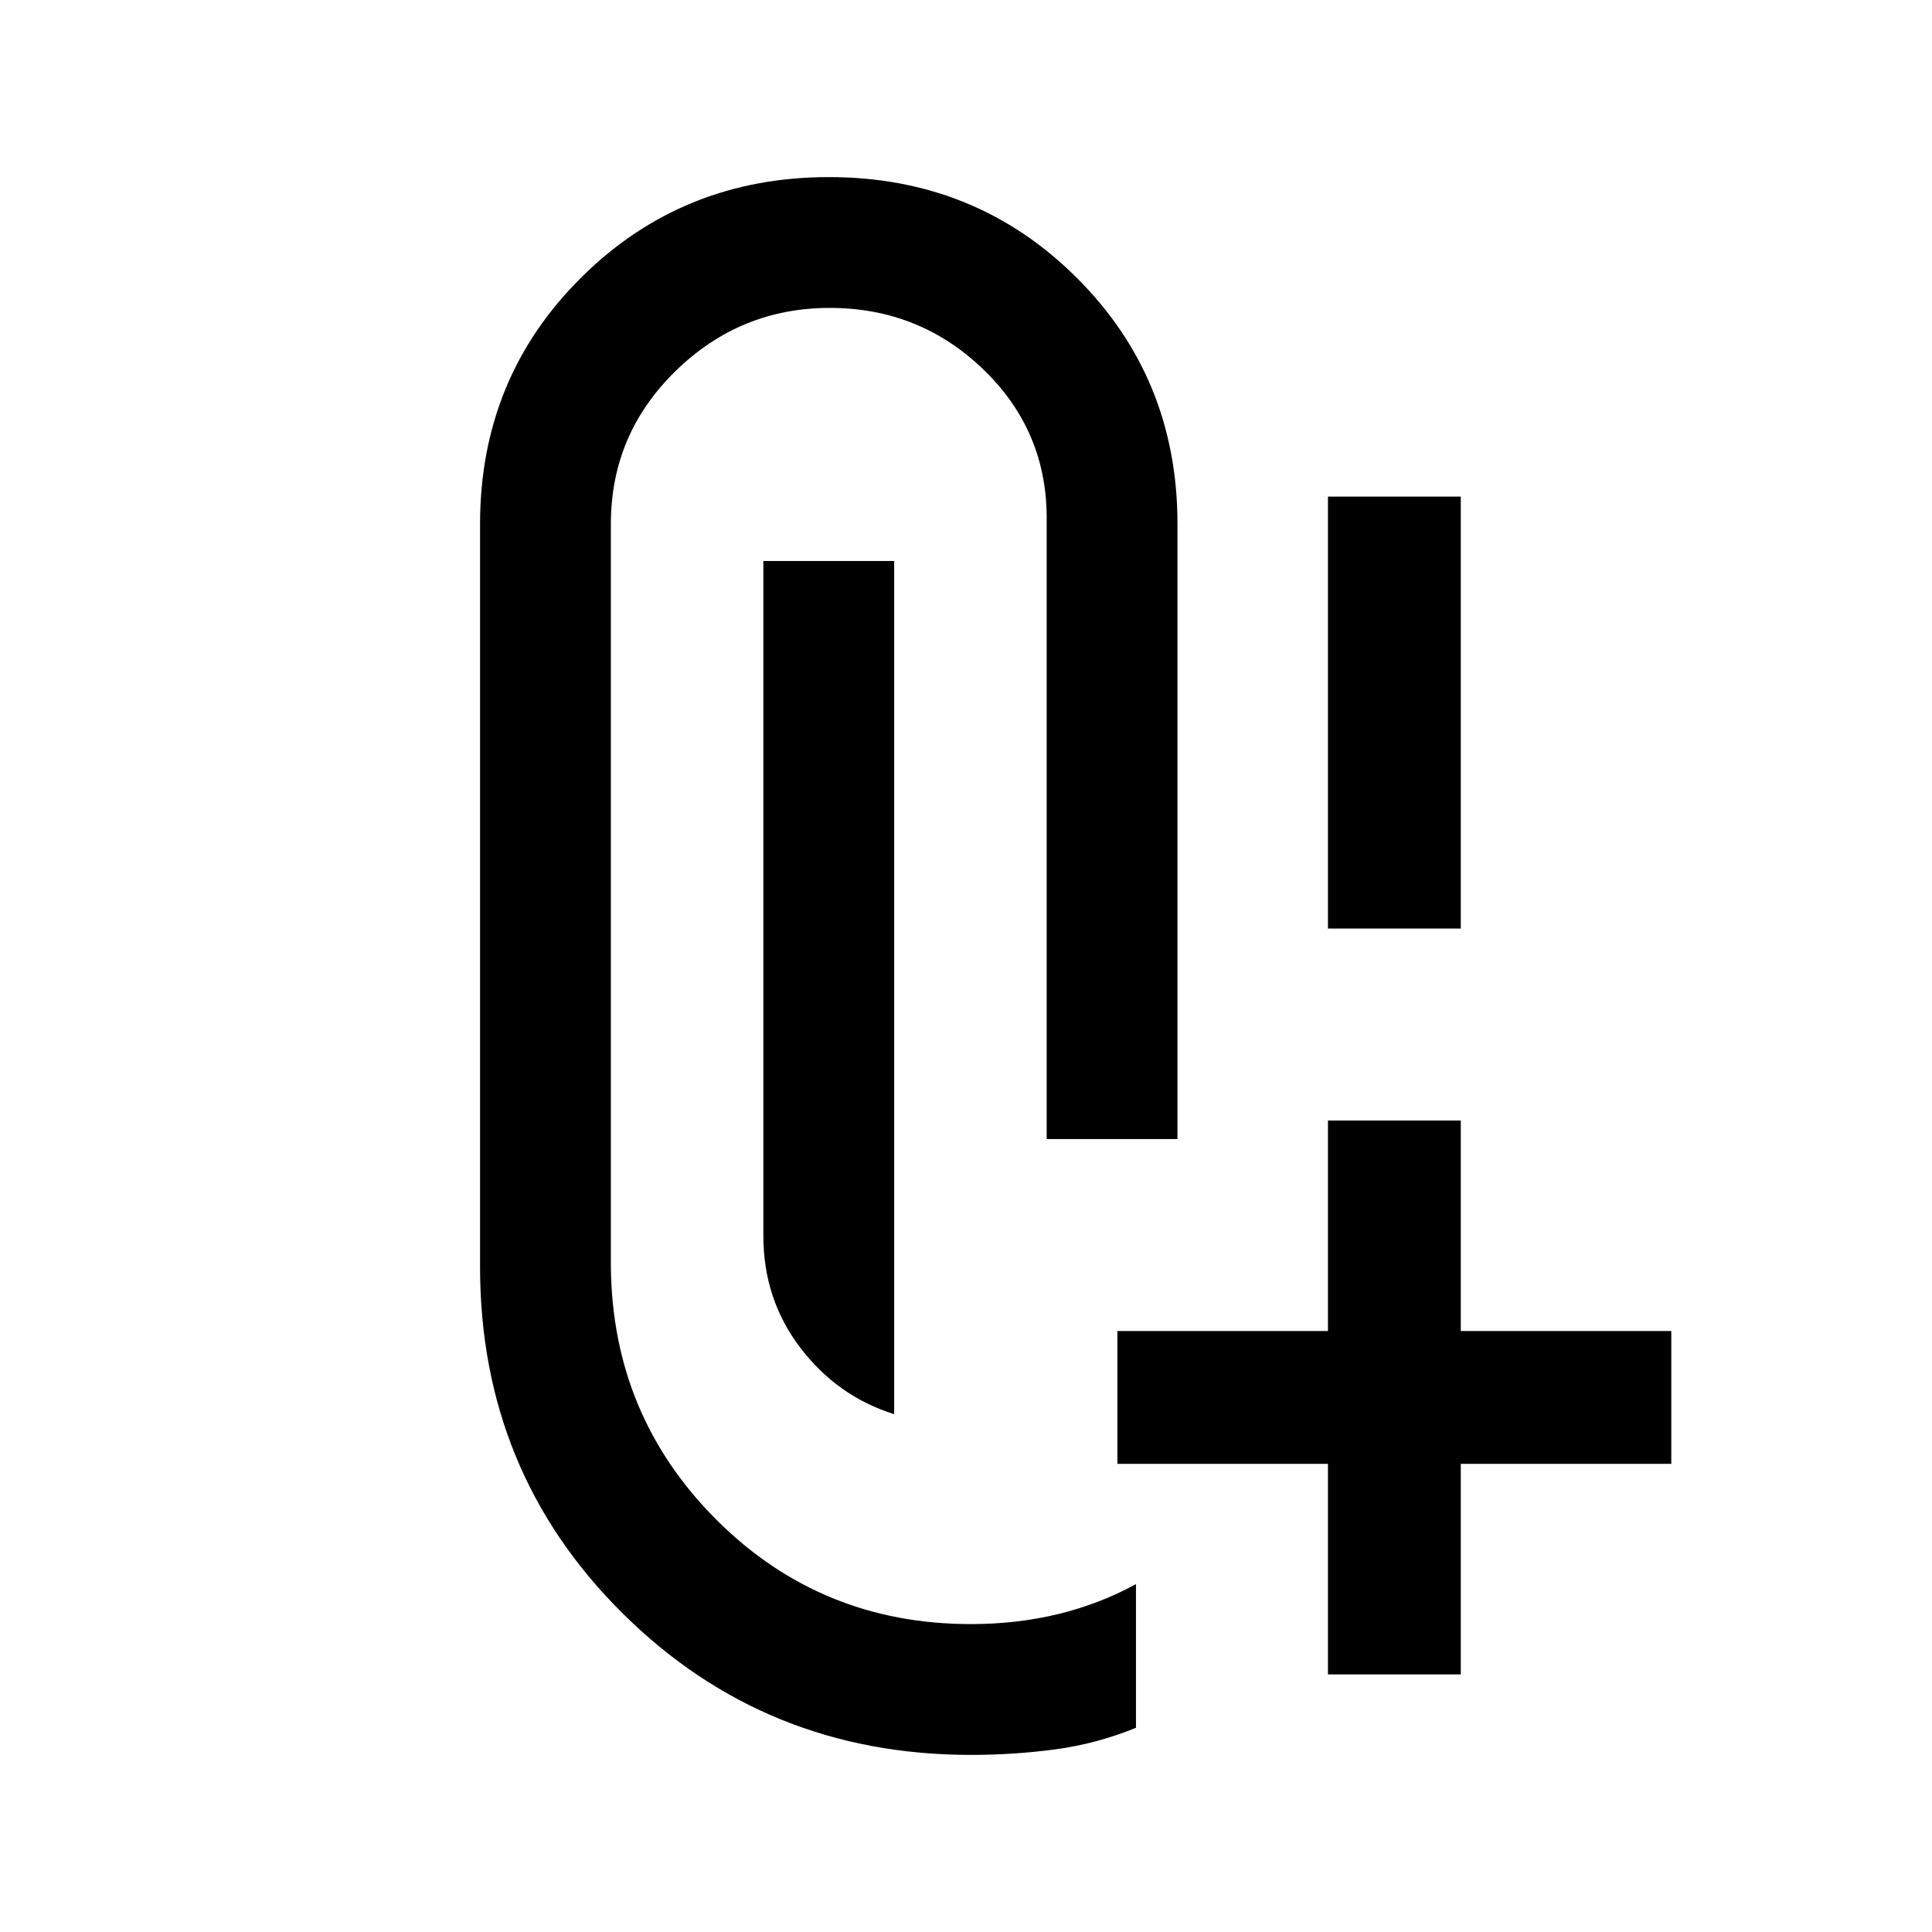 <svg xmlns="http://www.w3.org/2000/svg" height="24" viewBox="0 -960 960 960" width="24"><path d="M659.85-498.62v-214.61h66v214.61h-66ZM444.31-257.31q-28.08-8.77-46.54-32.88-18.46-24.12-18.46-55.73v-335.31h65v423.92ZM482.41-88q-102.1 0-172.99-70.29-70.88-70.29-70.88-172.17v-369.23q0-72.46 50.24-122.39Q339.02-872 411.9-872q72.87 0 123.02 49.92 50.16 49.93 50.16 122.39V-394h-65v-306.46q.77-44.62-31.06-75.58Q457.2-807 412.31-807q-44.53 0-76.65 31.4-32.12 31.39-32.12 75.91v369.23q.77 74.08 52.6 125.77T482.46-153q22.78 0 43.28-4.96t38.72-14.89v71.39q-19.69 8-40.21 10.73Q503.73-88 482.41-88Zm177.44-40v-104.62H555.23v-66h104.62v-104.61h66v104.61h104.61v66H725.85V-128h-66Z"/></svg>